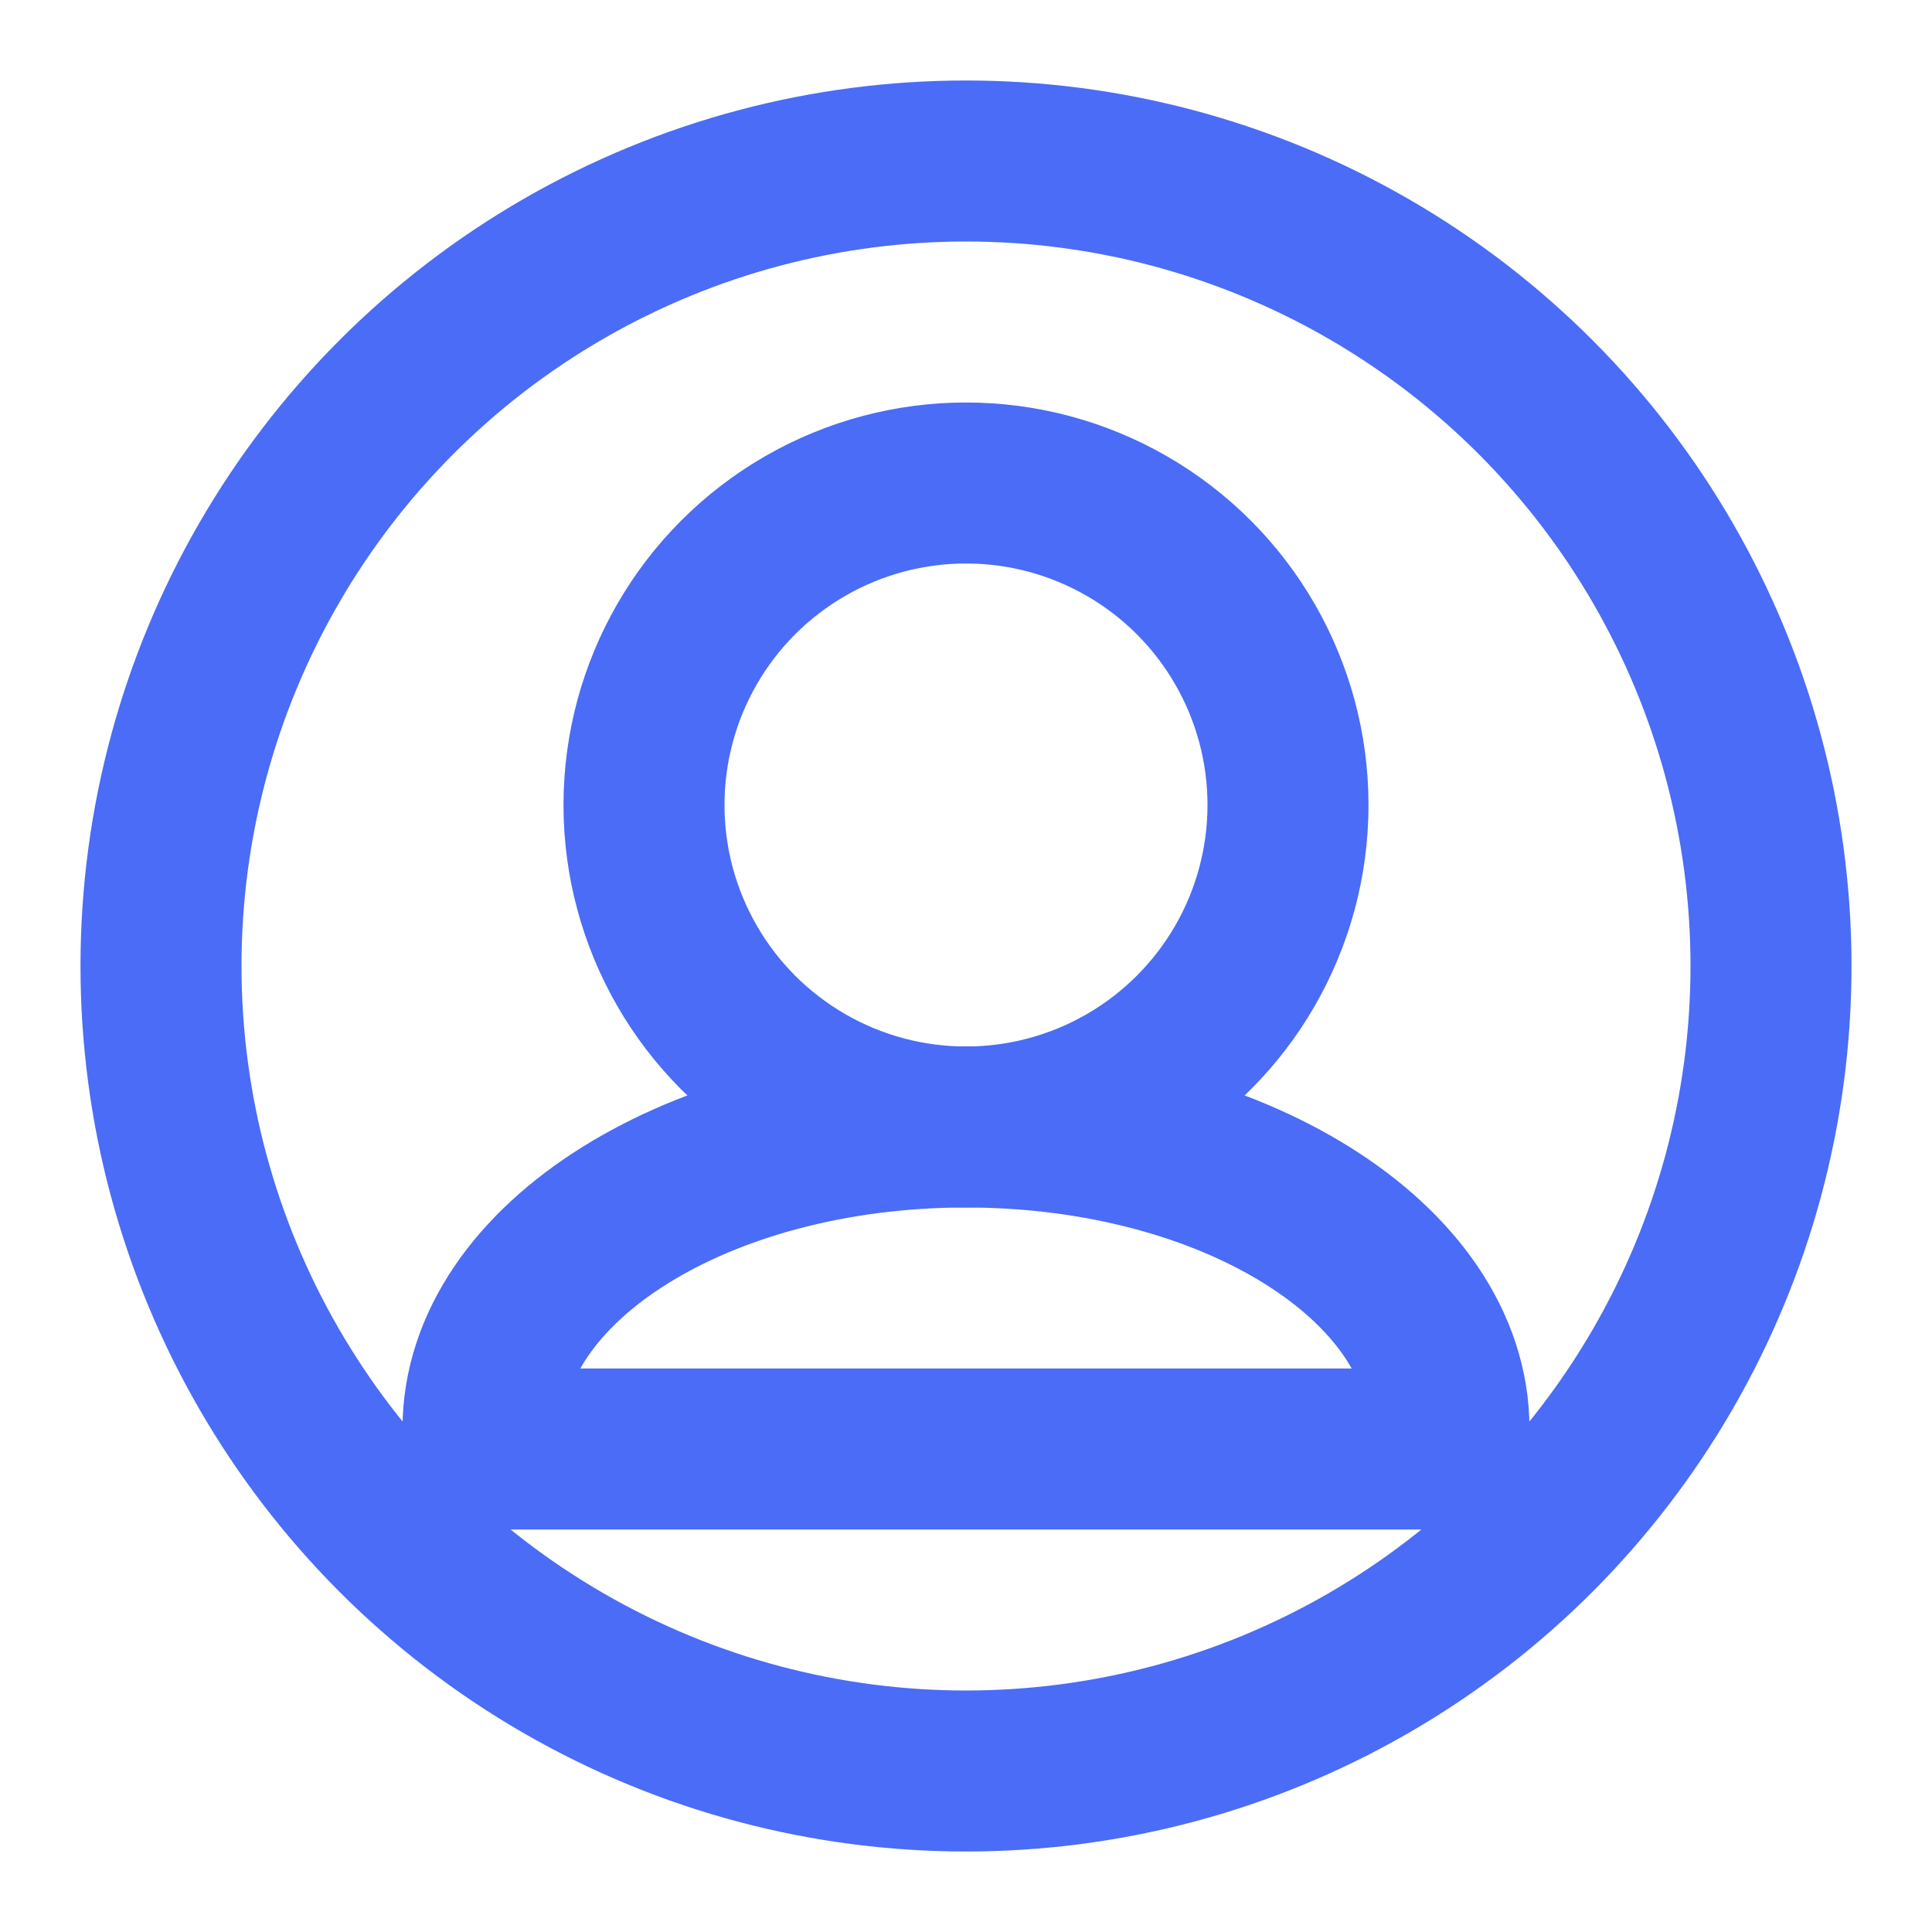 <svg xmlns="http://www.w3.org/2000/svg" width="512" height="512" viewBox="0 0 24 24" fill="none" stroke="#4a6cf7" stroke-width="2" stroke-linecap="round" stroke-linejoin="round">
  <circle cx="12" cy="12" r="10"/>
  <circle cx="12" cy="10" r="4"/>
  <path d="M12 14c-3.314 0-6 1.686-6 3.75v.25h12v-.25c0-2.064-2.686-3.75-6-3.75z"/>
</svg>